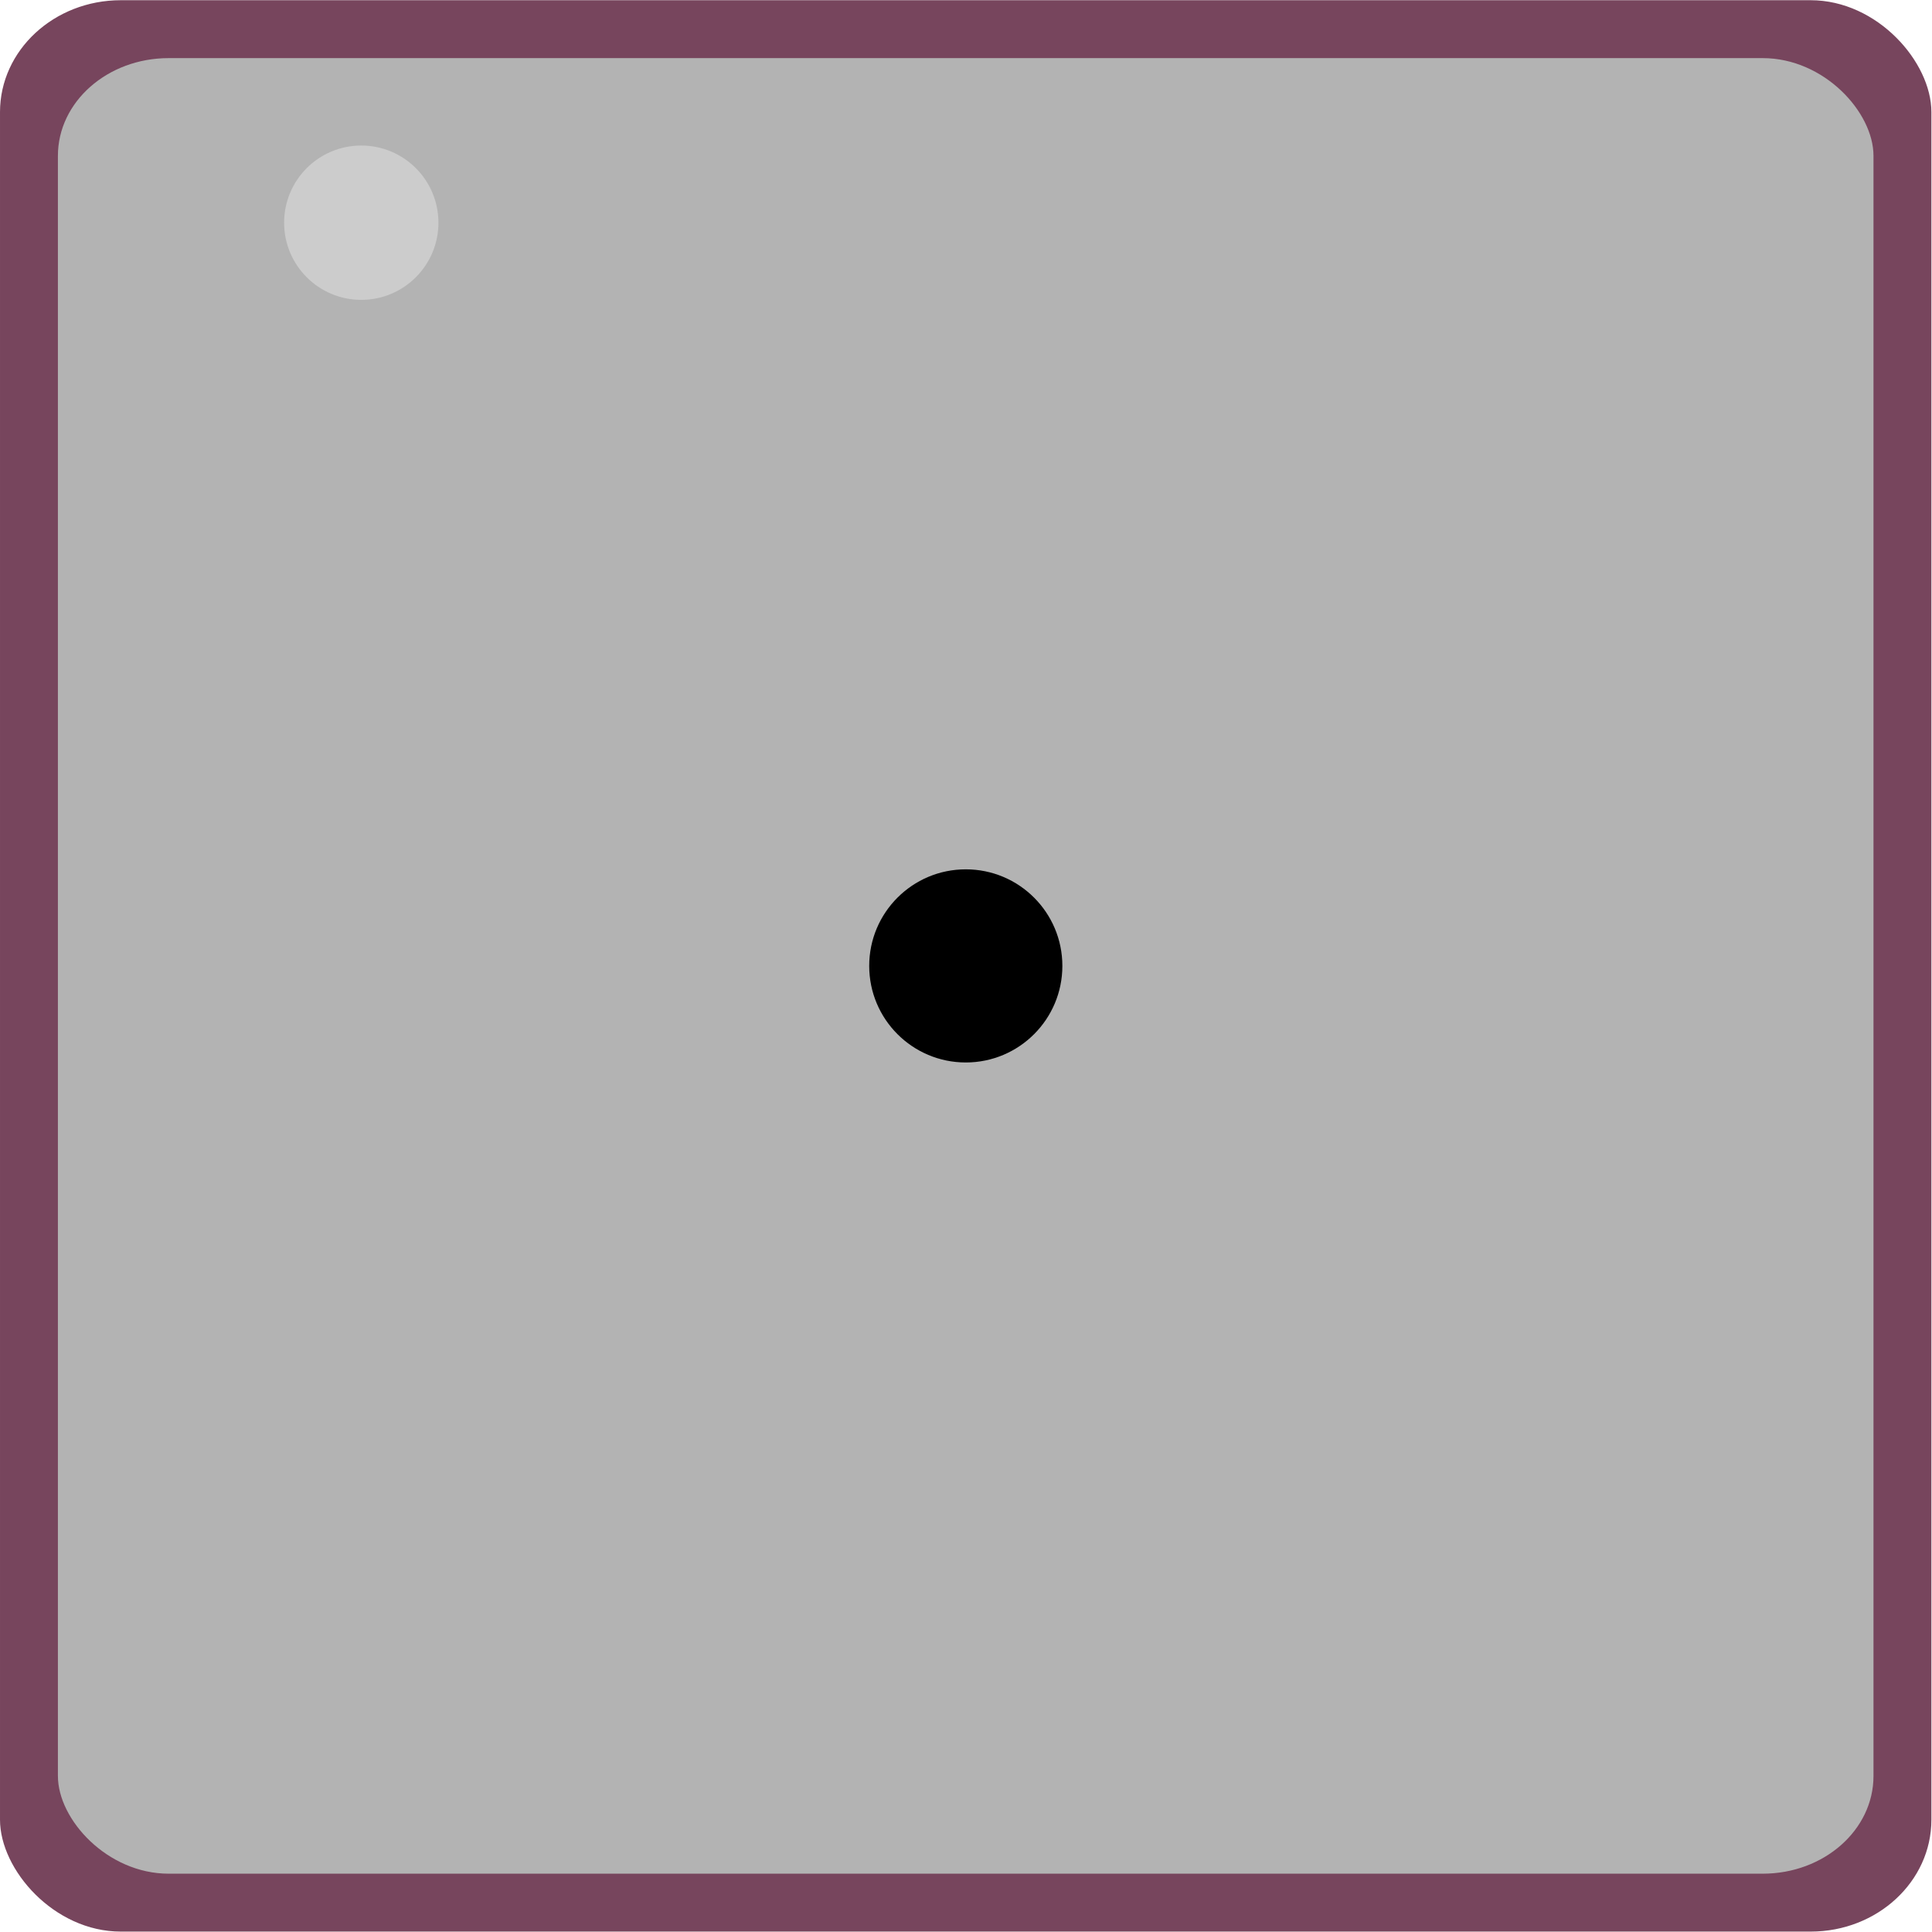 <?xml version="1.0" encoding="UTF-8" standalone="no"?>
<!-- Generator: Adobe Illustrator 20.0.0, SVG Export Plug-In . SVG Version: 6.00 Build 0)  -->

<svg
   xmlns:dc="http://purl.org/dc/elements/1.1/"
   xmlns:cc="http://creativecommons.org/ns#"
   xmlns:rdf="http://www.w3.org/1999/02/22-rdf-syntax-ns#"
   xmlns:svg="http://www.w3.org/2000/svg"
   xmlns="http://www.w3.org/2000/svg"
   xmlns:sodipodi="http://sodipodi.sourceforge.net/DTD/sodipodi-0.dtd"
   xmlns:inkscape="http://www.inkscape.org/namespaces/inkscape"
   version="1.2"
   id="Layer_1"
   x="0px"
   y="0px"
   width="5mm"
   height="5mm"
   viewBox="0 0 17.717 17.717"
   xml:space="preserve"
   inkscape:version="0.91 r13725"
   sodipodi:docname="bmp085.svg"><defs
     id="defs13" /><sodipodi:namedview
     pagecolor="#ffffff"
     bordercolor="#666666"
     borderopacity="1"
     objecttolerance="10"
     gridtolerance="10"
     guidetolerance="10"
     inkscape:pageopacity="0"
     inkscape:pageshadow="2"
     inkscape:window-width="1387"
     inkscape:window-height="626"
     id="namedview11"
     showgrid="false"
     inkscape:zoom="13.42893"
     inkscape:cx="-7.4810574"
     inkscape:cy="5.0851934"
     inkscape:window-x="501"
     inkscape:window-y="362"
     inkscape:window-maximized="0"
     inkscape:current-layer="g3350"
     fit-margin-top="0"
     fit-margin-left="0"
     fit-margin-right="0"
     fit-margin-bottom="0"
     units="mm"
     inkscape:document-units="mm" /><g
     id="g3350"
     transform="matrix(1.562,0,0,1.447,0,4.997)"><g
       id="g3346"><rect
         style="fill:#77455d;fill-opacity:1;fill-rule:evenodd;stroke:#000000;stroke-width:0;stroke-linecap:butt;stroke-linejoin:miter;stroke-miterlimit:4;stroke-dasharray:none;stroke-opacity:1"
         id="rect3337"
         width="11.339"
         height="12.24"
         x="5.2144333e-006"
         y="-3.452"
         ry="0.709"
         rx="0.709" /><rect
         style="fill:#b3b3b3;fill-opacity:1;stroke-width:0;stroke-miterlimit:4;stroke-dasharray:none"
         id="rect4139"
         width="10.659"
         height="11.506"
         x="0.34"
         y="-3.085"
         rx="0.65"
         ry="0.619" /></g><ellipse
       cx="5.67"
       cy="2.668"
       id="circle9"
       rx="0.567"
       ry="0.612" /><ellipse
       style="fill:#cccccc;fill-opacity:1;stroke-width:0;stroke-miterlimit:4;stroke-dasharray:none"
       id="path4141"
       cx="2.121"
       cy="-2.042"
       rx="0.453"
       ry="0.489" /></g></svg>